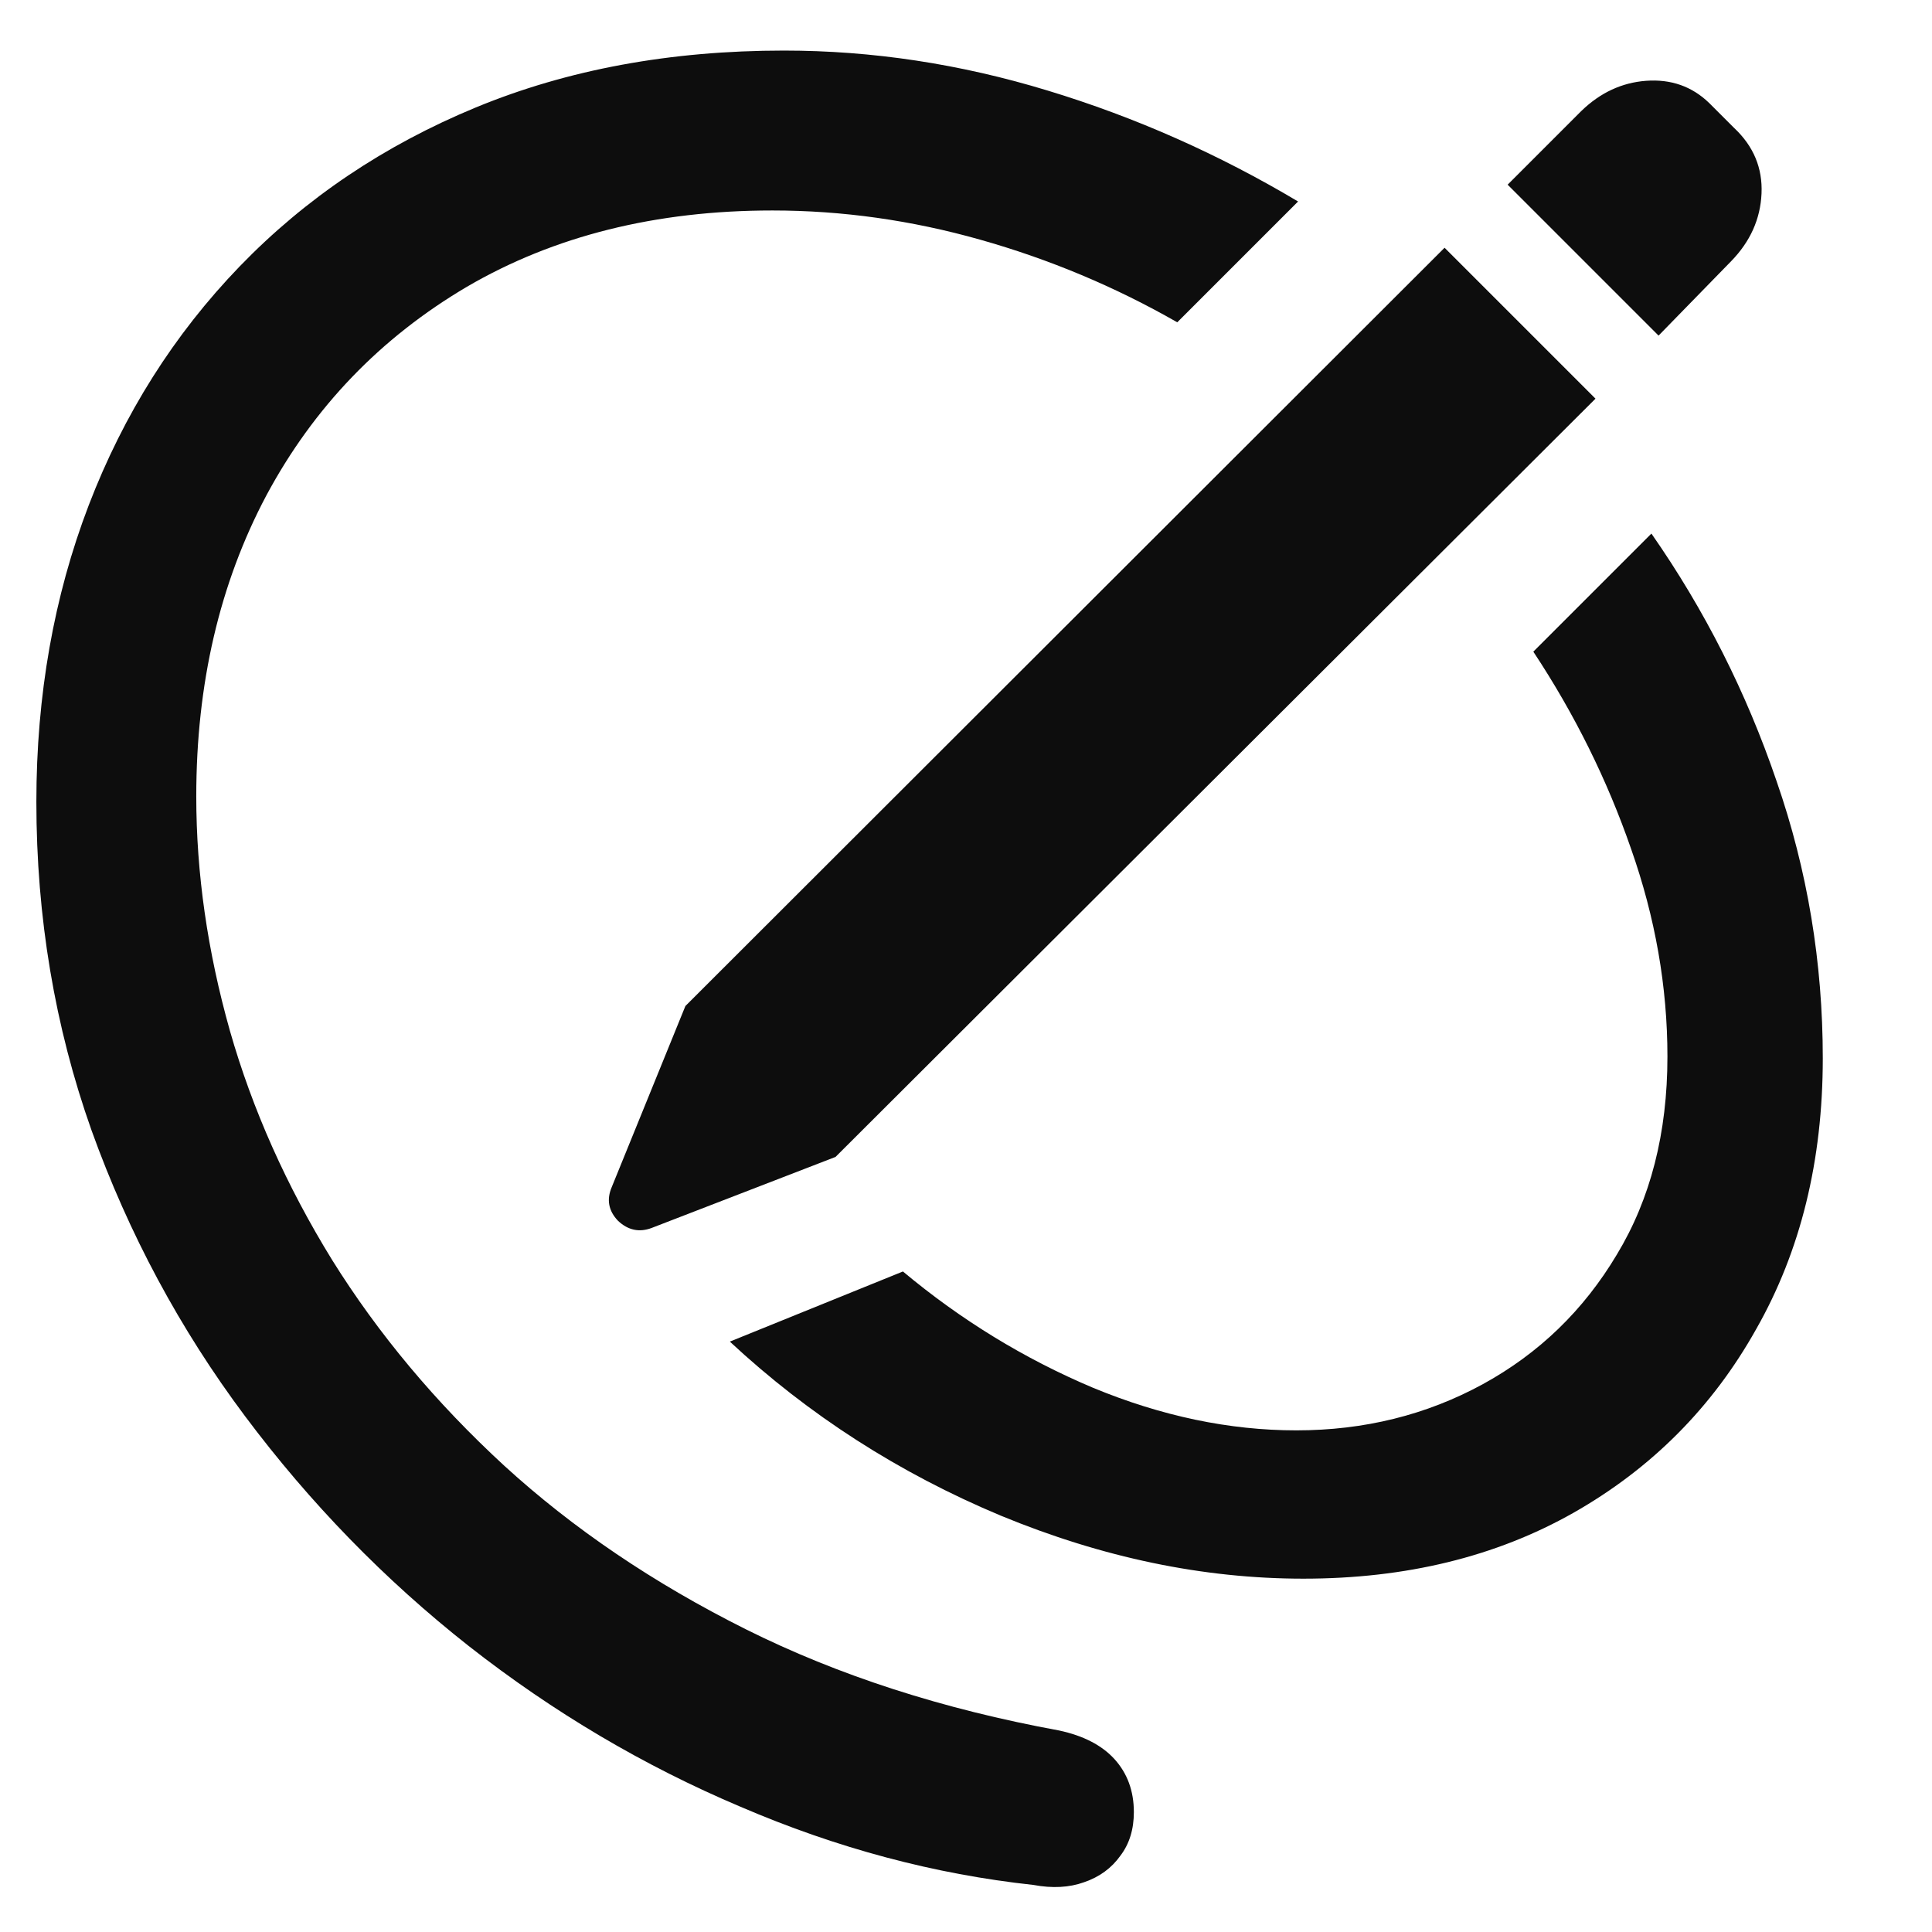 <svg width="17" height="17" viewBox="0 0 17 17" fill="none" xmlns="http://www.w3.org/2000/svg">
<path d="M7.352 10.18L5.734 10.805C5.625 10.846 5.526 10.825 5.438 10.742C5.354 10.654 5.336 10.555 5.383 10.445L6.031 8.852L12.711 2.18L14.039 3.508L7.352 10.18ZM14.594 2.953L13.266 1.625L13.914 0.977C14.081 0.815 14.271 0.727 14.484 0.711C14.703 0.695 14.888 0.76 15.039 0.906L15.258 1.125C15.43 1.286 15.51 1.479 15.5 1.703C15.49 1.927 15.401 2.125 15.234 2.297L14.594 2.953ZM0.32 7.055C0.32 6.117 0.474 5.247 0.781 4.445C1.089 3.643 1.531 2.943 2.109 2.344C2.688 1.745 3.38 1.279 4.188 0.945C4.995 0.612 5.898 0.445 6.898 0.445C7.674 0.445 8.448 0.562 9.219 0.797C9.99 1.031 10.724 1.357 11.422 1.773L10.359 2.836C9.812 2.523 9.234 2.281 8.625 2.109C8.021 1.938 7.411 1.852 6.797 1.852C5.771 1.852 4.875 2.076 4.109 2.523C3.349 2.971 2.76 3.583 2.344 4.359C1.932 5.135 1.727 6.018 1.727 7.008C1.727 7.685 1.826 8.372 2.023 9.07C2.221 9.763 2.521 10.435 2.922 11.086C3.328 11.737 3.833 12.341 4.438 12.898C5.042 13.45 5.75 13.93 6.562 14.336C7.375 14.742 8.294 15.039 9.32 15.227C9.534 15.273 9.695 15.357 9.805 15.477C9.919 15.602 9.977 15.758 9.977 15.945C9.977 16.096 9.938 16.224 9.859 16.328C9.781 16.438 9.674 16.516 9.539 16.562C9.409 16.609 9.26 16.617 9.094 16.586C8.224 16.492 7.365 16.263 6.516 15.898C5.667 15.539 4.87 15.068 4.125 14.484C3.385 13.901 2.729 13.227 2.156 12.461C1.583 11.695 1.133 10.857 0.805 9.945C0.482 9.034 0.32 8.07 0.32 7.055ZM16.039 9.312C16.039 10.213 15.844 11.008 15.453 11.695C15.068 12.383 14.531 12.922 13.844 13.312C13.162 13.698 12.37 13.891 11.469 13.891C10.588 13.891 9.701 13.706 8.805 13.336C7.909 12.961 7.115 12.45 6.422 11.805L7.945 11.188C8.456 11.615 9.013 11.956 9.617 12.211C10.221 12.461 10.818 12.586 11.406 12.586C12.005 12.586 12.552 12.45 13.047 12.18C13.542 11.909 13.935 11.529 14.227 11.039C14.523 10.55 14.672 9.969 14.672 9.297C14.672 8.682 14.565 8.073 14.352 7.469C14.143 6.865 13.857 6.286 13.492 5.734L14.531 4.695C15 5.367 15.367 6.094 15.633 6.875C15.904 7.656 16.039 8.469 16.039 9.312Z" fill="#0D0D0D"/>
</svg>

